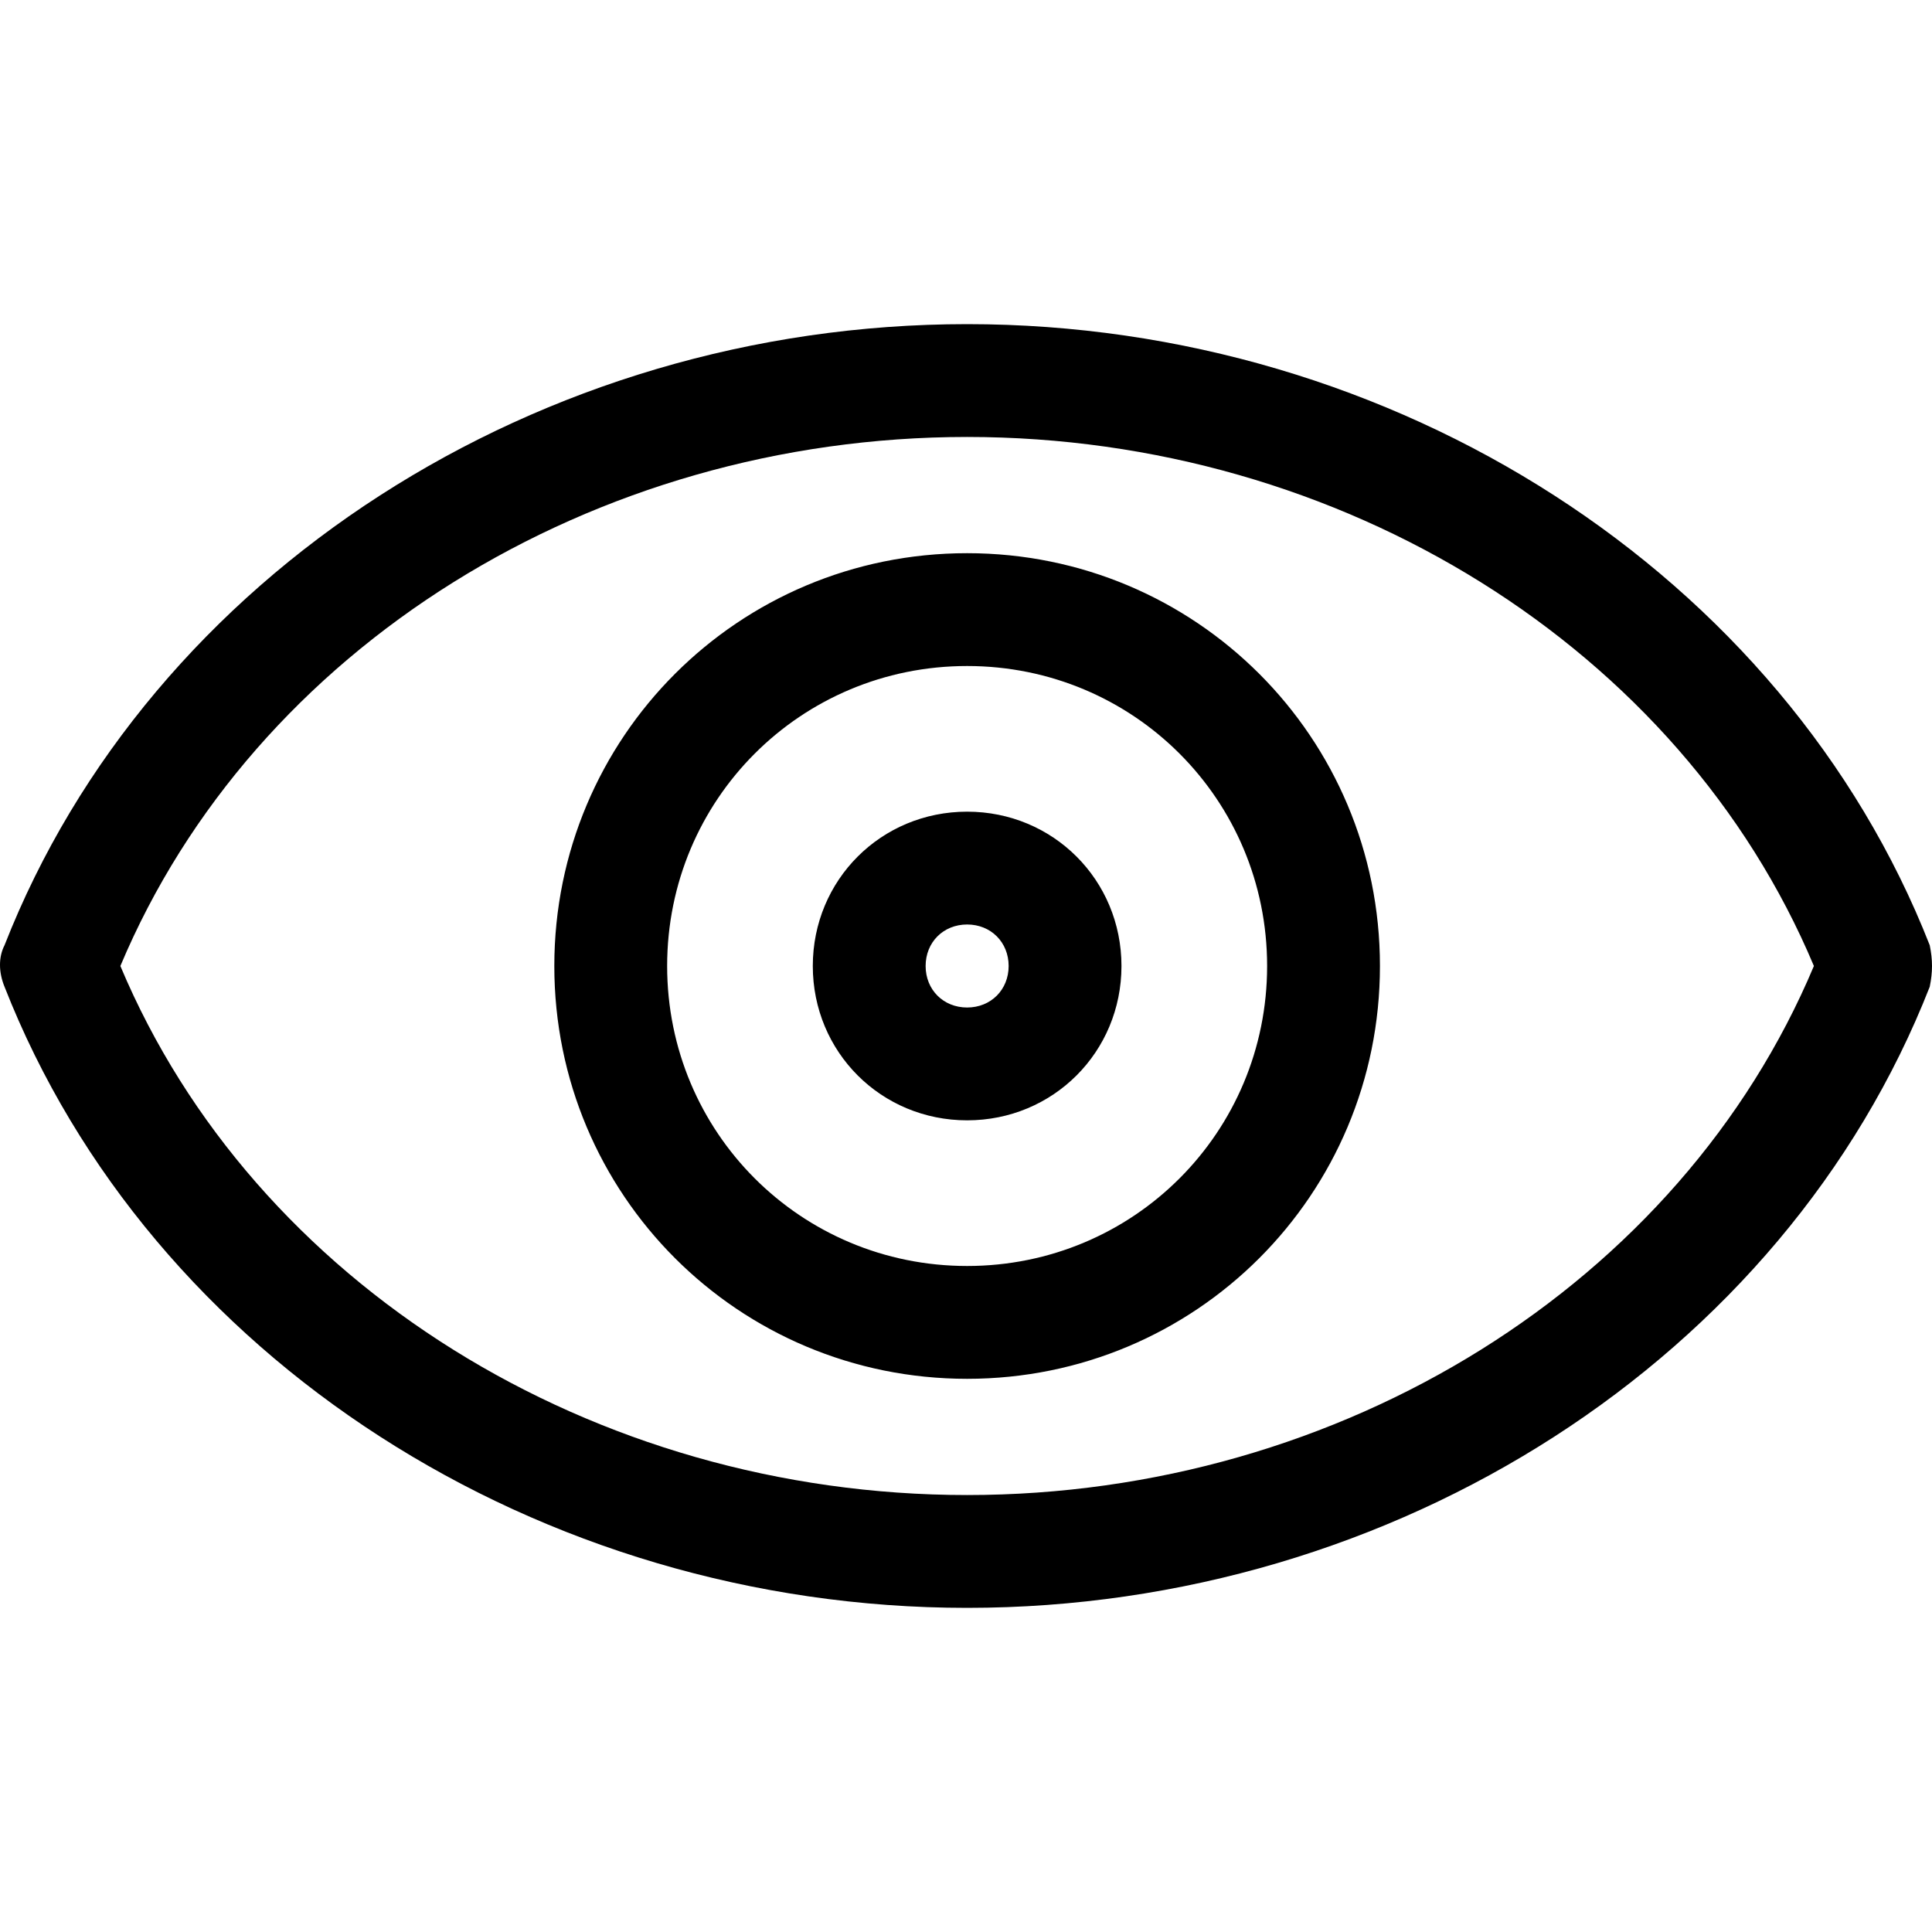<?xml version="1.0" encoding="utf-8"?>
<!-- Generator: Adobe Illustrator 19.0.0, SVG Export Plug-In . SVG Version: 6.00 Build 0)  -->
<svg version="1.1" id="Layer_1" xmlns="http://www.w3.org/2000/svg" xmlns:xlink="http://www.w3.org/1999/xlink" x="0px" y="0px"
	 viewBox="0 0 512 512" style="enable-background:new 0 0 512 512;" xml:space="preserve">
<g id="XMLID_1_">
	<path id="XMLID_9_" d="M511.4,250.5C472.8,152.1,369.7,85.9,256.3,85.9S39.8,152.1,1.2,250.5c-1.6,3.1-1.6,7.1,0,11
		c38.6,98.4,141.7,164.6,255.1,164.6s216.5-66.1,255.1-164.6C512.2,257.6,512.2,254.4,511.4,250.5z M256.3,396.2
		c-99.2,0-189-55.9-224.4-140.2c35.4-84.3,125.2-140.2,224.4-140.2s189,55.9,224.4,140.2C445.3,340.3,355.5,396.2,256.3,396.2z
		 M256.3,146.6c-60.6,0-109.4,48.8-109.4,109.4s48.8,109.4,109.4,109.4S365.7,316.6,365.7,256S316.9,146.6,256.3,146.6z
		 M256.3,335.5c-44.1,0-79.5-35.4-79.5-79.5s35.4-79.5,79.5-79.5s79.5,35.4,79.5,79.5S300.4,335.5,256.3,335.5z M256.3,215.1
		c-22.8,0-40.9,18.1-40.9,40.9s18.1,40.9,40.9,40.9c22.8,0,40.9-18.1,40.9-40.9S279.1,215.1,256.3,215.1z M256.3,267
		c-6.3,0-11-4.7-11-11s4.7-11,11-11c6.3,0,11,4.7,11,11S262.6,267,256.3,267z"/>
</g>
</svg>
